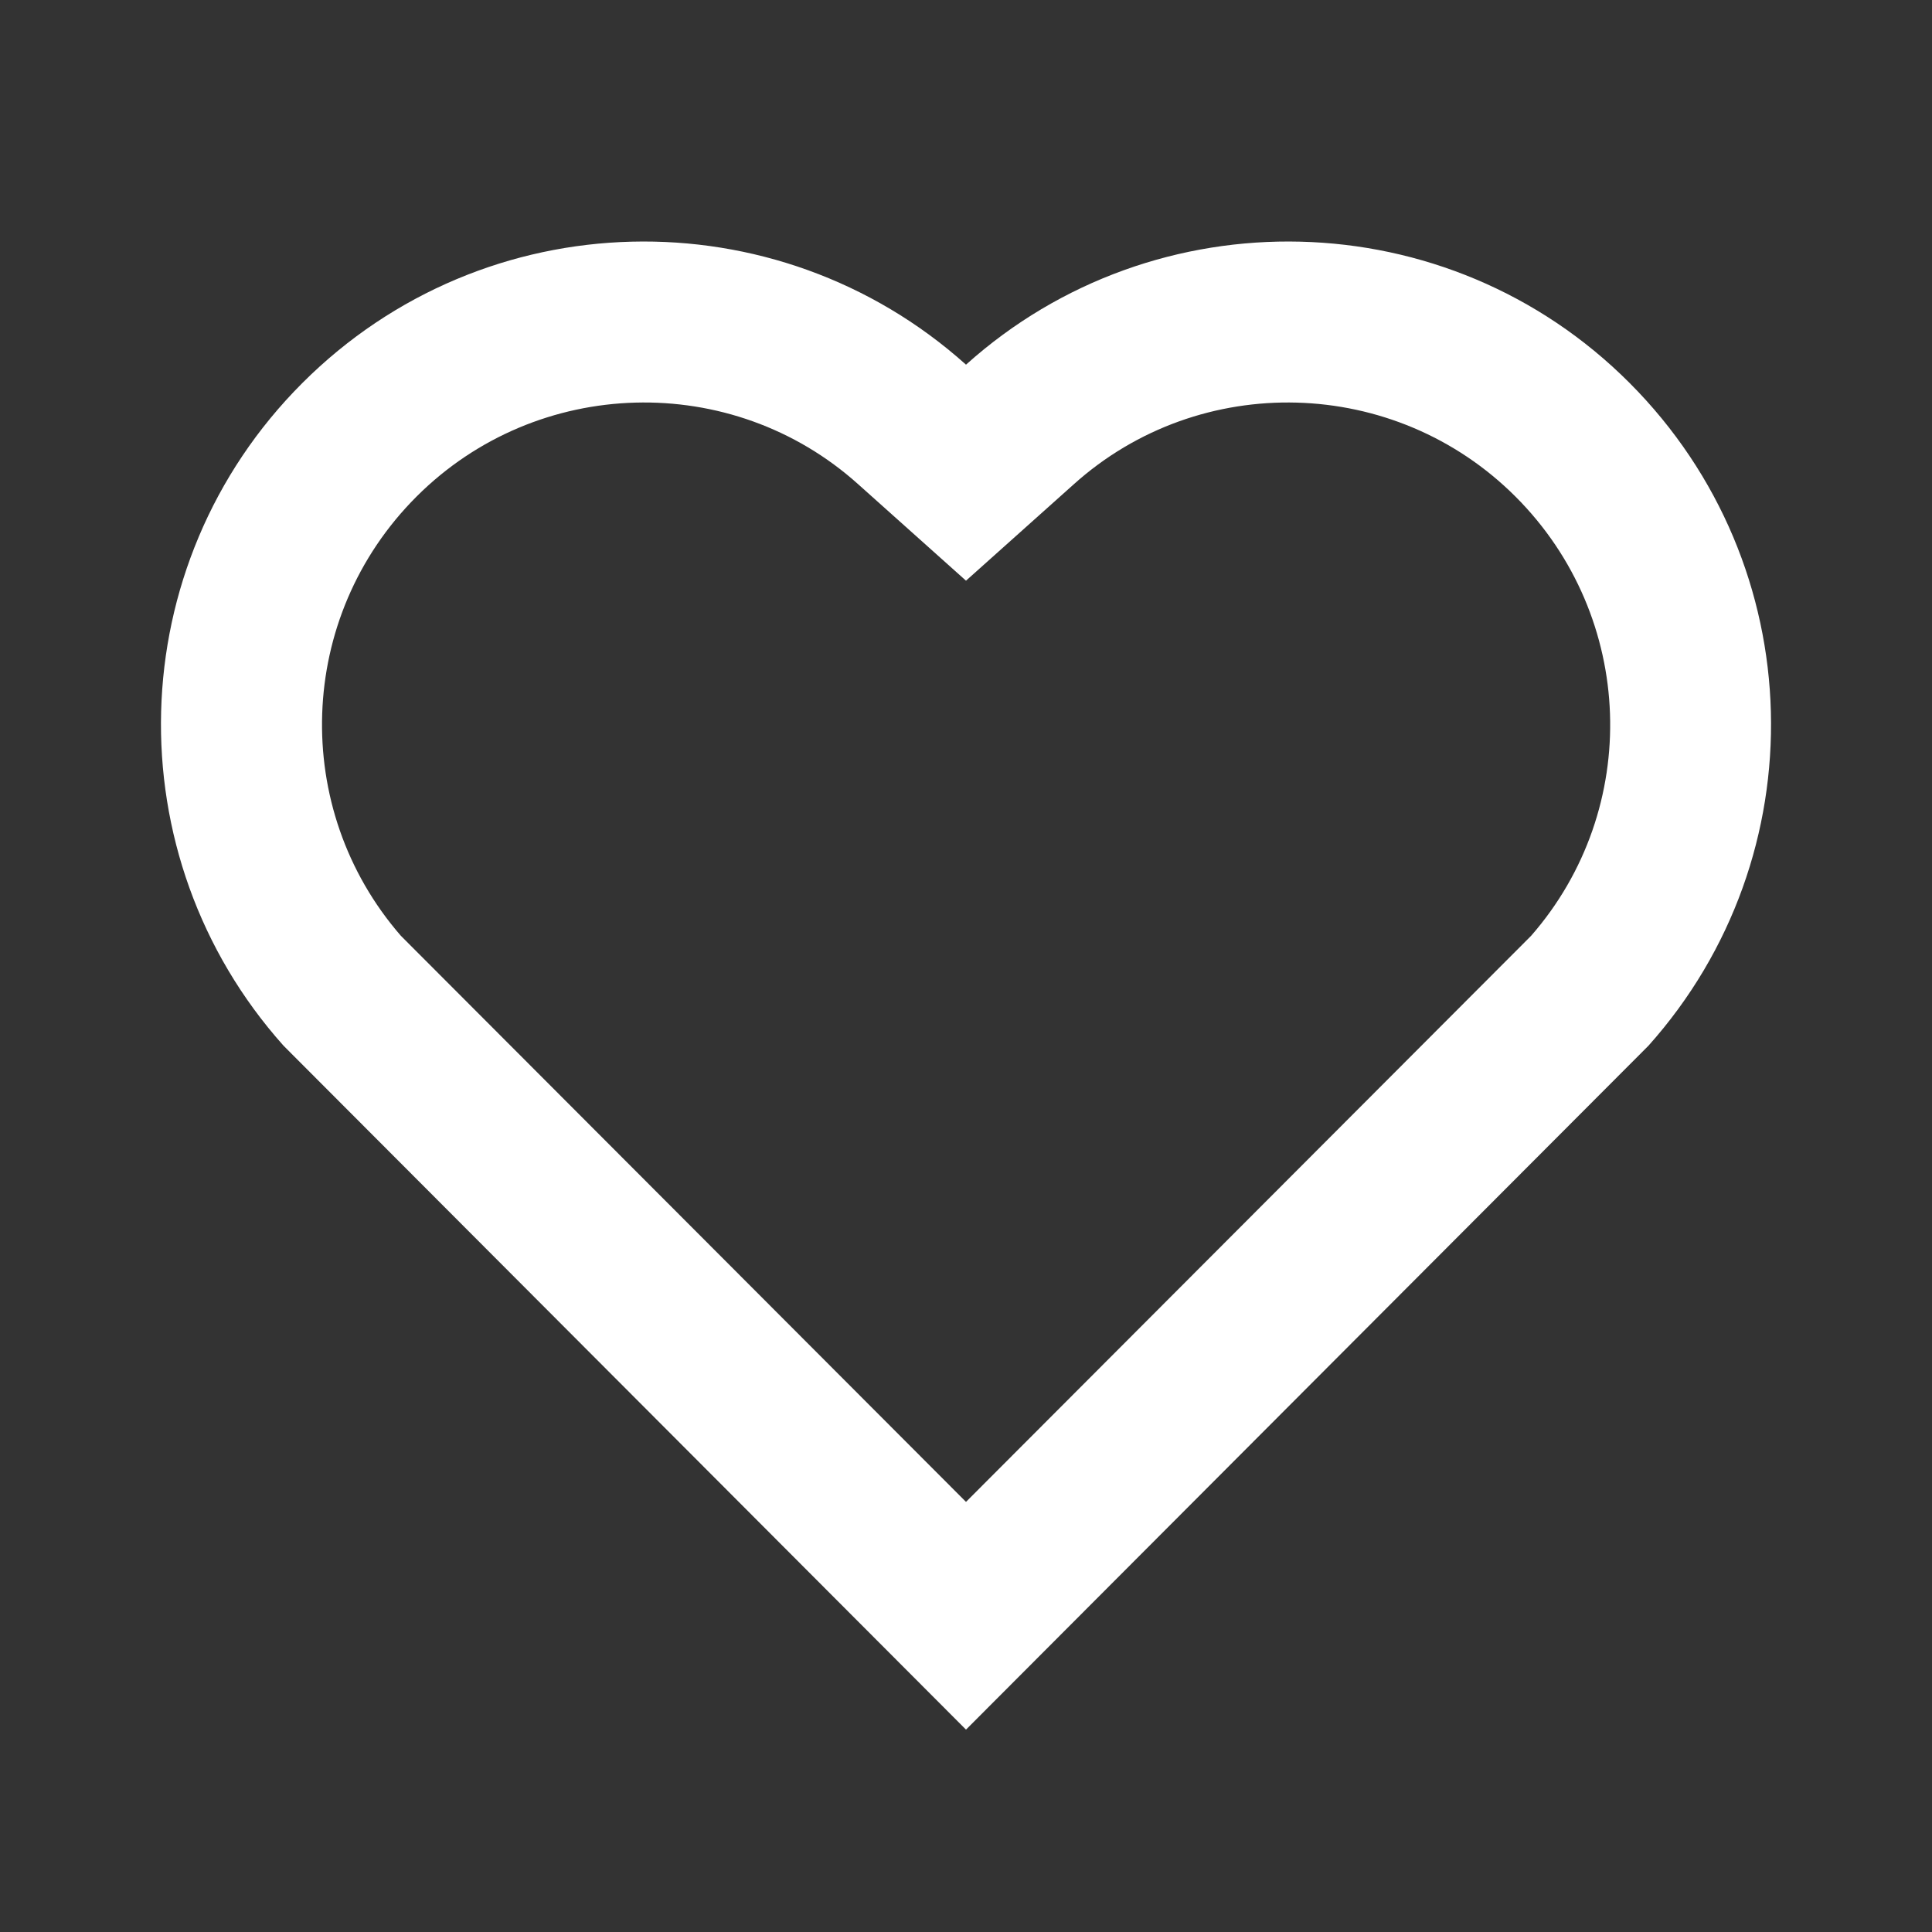 <?xml version="1.0" encoding="UTF-8"?>
<svg xmlns="http://www.w3.org/2000/svg" xmlns:xlink="http://www.w3.org/1999/xlink" width="16" height="16" viewBox="0 0 16 16" version="1.1">
<rect x="0" y="0" width="16" height="16" fill="#333333" stroke="none"/>
<g id="surface1">
<path style=" stroke:none;fill-rule:nonzero;fill:rgb(100%,100%,100%);fill-opacity:1;" d="M 8 3.02 C 9.566 1.613 11.988 1.66 13.496 3.172 C 15.004 4.684 15.055 7.09 13.652 8.66 L 8 14.324 L 2.348 8.66 C 0.945 7.09 0.996 4.68 2.504 3.172 C 4.016 1.66 6.43 1.613 8 3.02 Z M 12.551 4.113 C 11.551 3.113 9.938 3.07 8.891 4.012 L 8 4.809 L 7.109 4.012 C 6.062 3.07 4.449 3.113 3.449 4.113 C 2.453 5.109 2.406 6.699 3.32 7.75 L 8 12.438 L 12.68 7.75 C 13.598 6.699 13.547 5.109 12.551 4.113 Z M 12.551 4.113 "/>
</g>
</svg>
